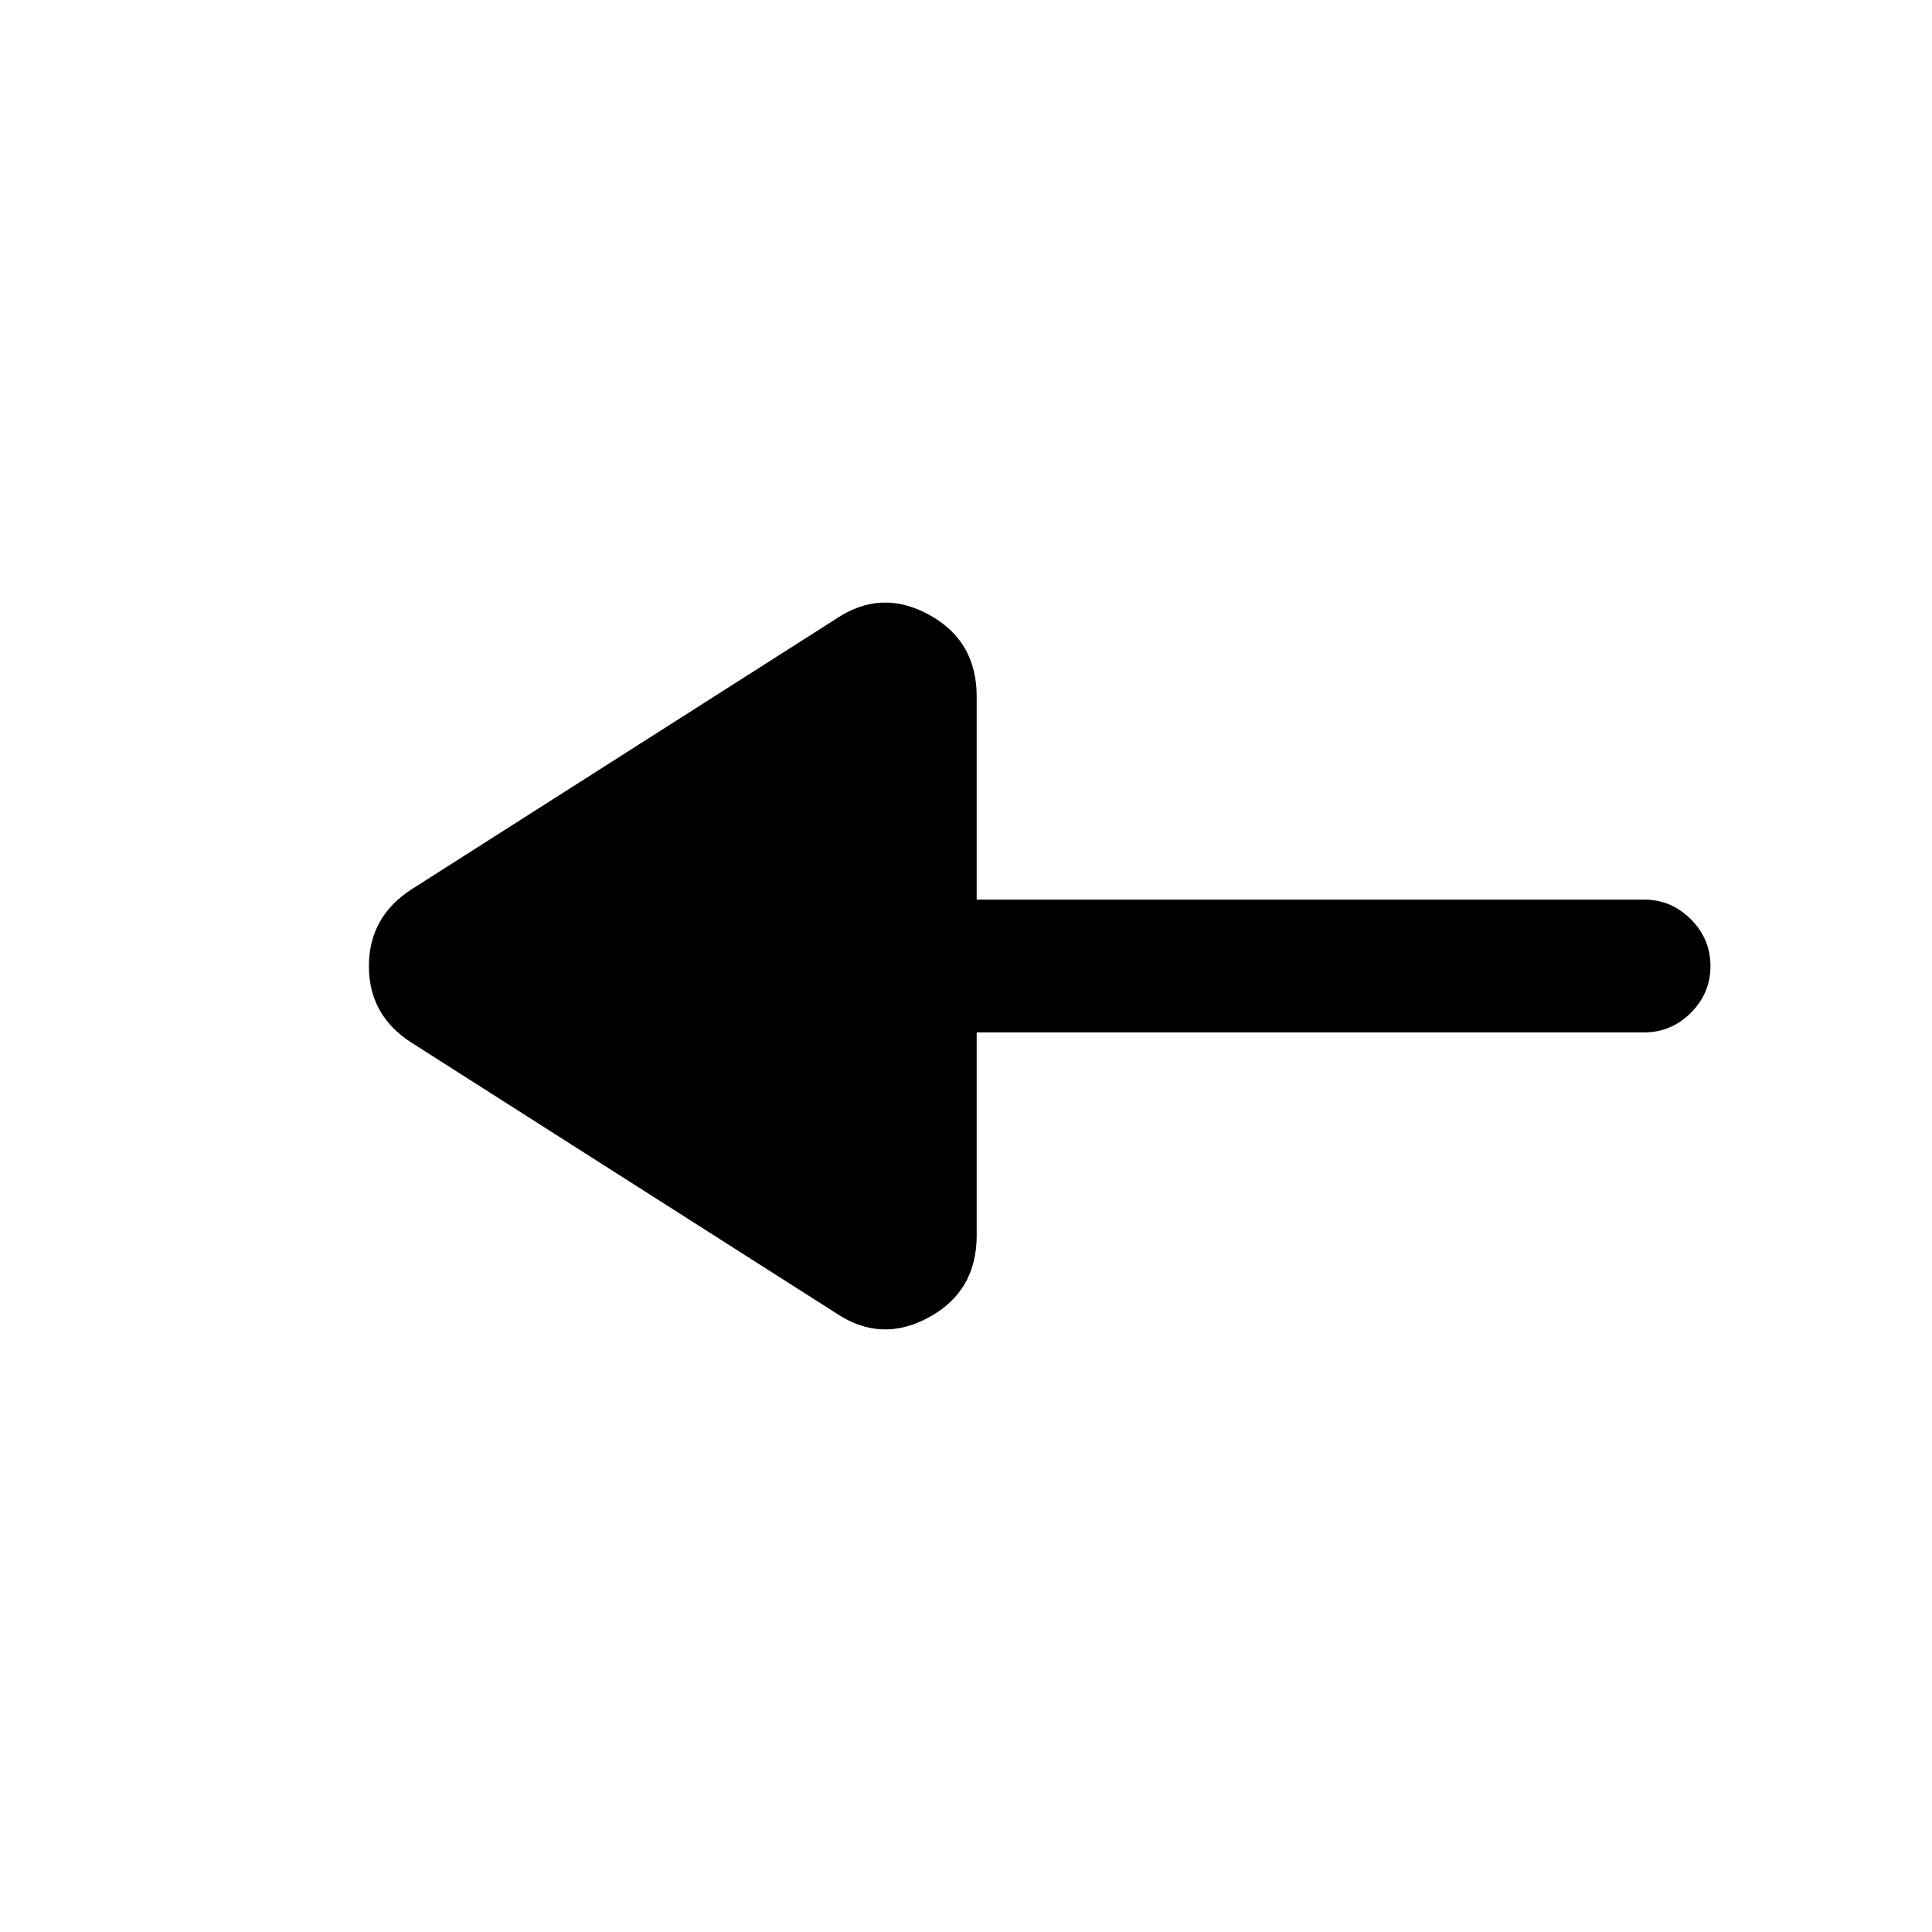 <svg xmlns="http://www.w3.org/2000/svg" height="24" viewBox="0 -960 960 960" width="24"><path d="M415.85-307.23 204.46-441.92q-21.15-13.53-21.15-38 0-24.46 21.15-38.16l211.39-134.69q22.15-14.69 45.8-1.76 23.66 12.93 23.66 40.61V-513h331.61q13.5 0 23.25 9.76t9.75 23.27q0 13.51-9.75 23.24-9.75 9.73-23.25 9.73H485.31v100.92q0 27.68-23.66 40.61-23.65 12.93-45.8-1.76Z"/></svg>